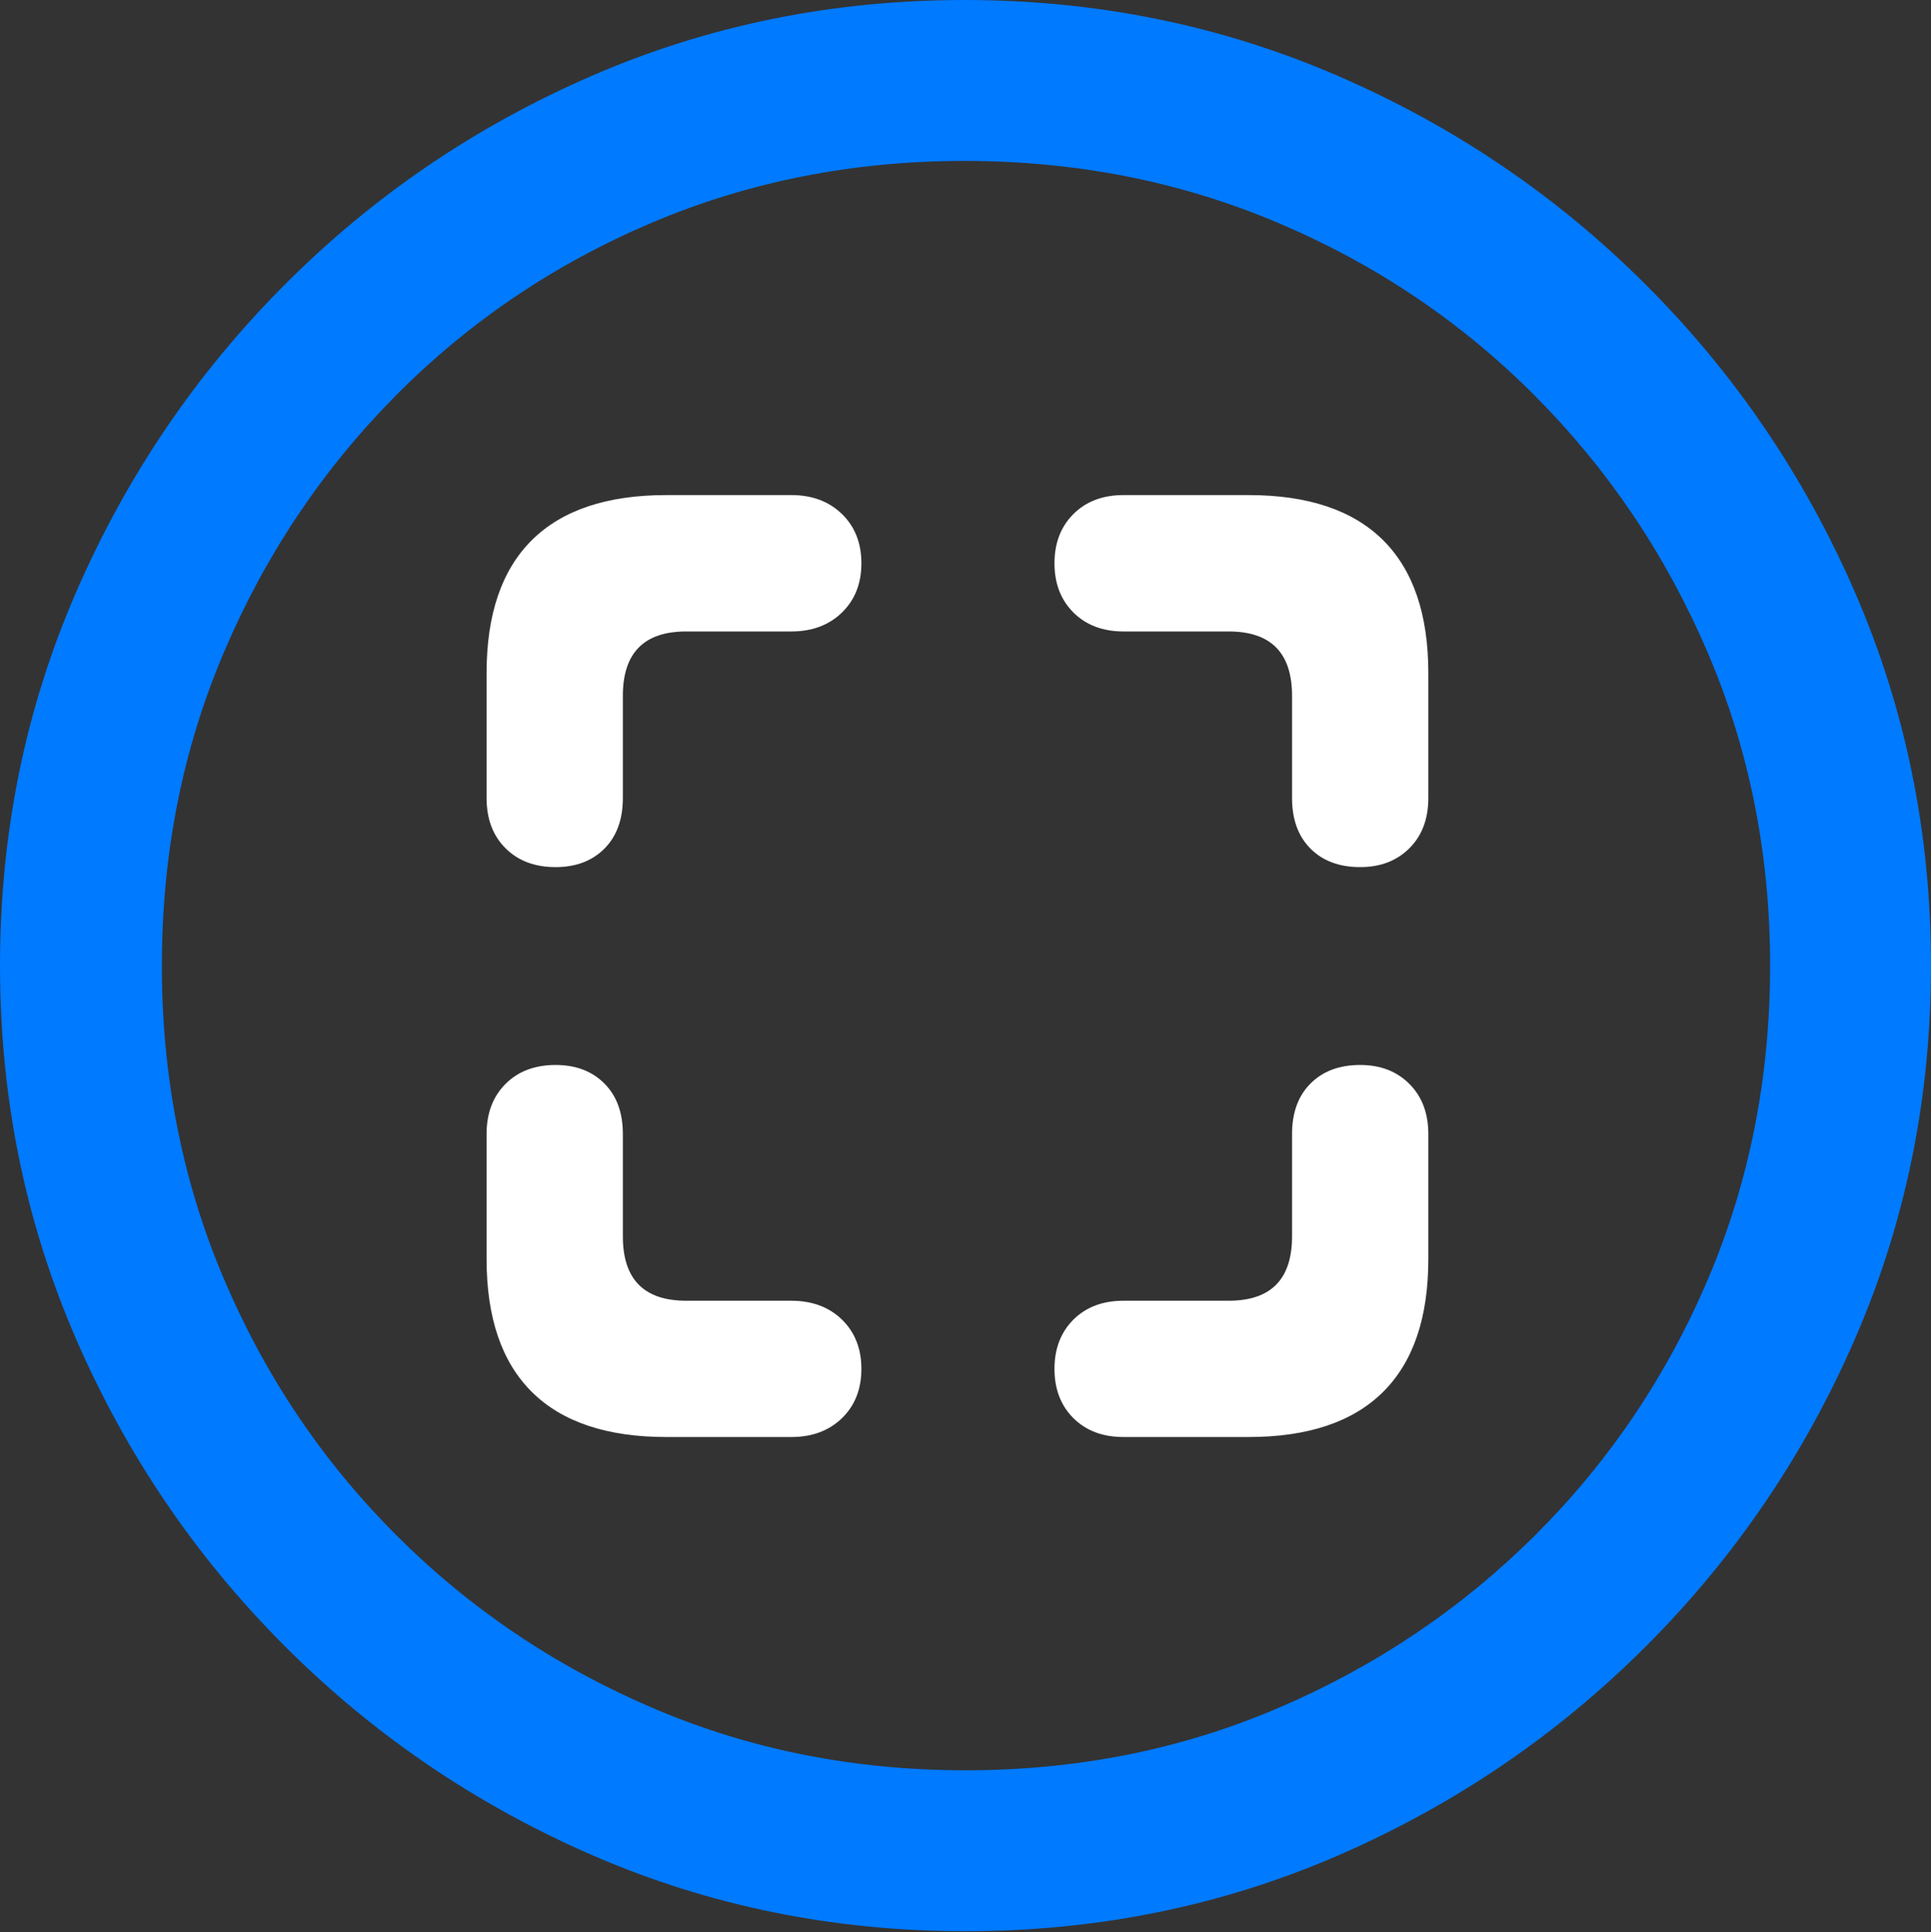 <?xml version="1.0" encoding="UTF-8"?>
<!--Generator: Apple Native CoreSVG 175.5-->
<!DOCTYPE svg
PUBLIC "-//W3C//DTD SVG 1.1//EN"
       "http://www.w3.org/Graphics/SVG/1.1/DTD/svg11.dtd">
<svg version="1.1" xmlns="http://www.w3.org/2000/svg" xmlns:xlink="http://www.w3.org/1999/xlink" width="19.922" height="19.932">
 <rect width="100%" height="100%" fill="#333333" stroke="none"/>
 <g>
  <rect height="19.932" opacity="0" width="19.922" x="0" y="0"/>
  <path d="M9.961 19.922Q12.002 19.922 13.804 19.141Q15.605 18.359 16.982 16.982Q18.359 15.605 19.141 13.804Q19.922 12.002 19.922 9.961Q19.922 7.92 19.141 6.118Q18.359 4.316 16.982 2.939Q15.605 1.562 13.799 0.781Q11.992 0 9.951 0Q7.91 0 6.108 0.781Q4.307 1.562 2.935 2.939Q1.562 4.316 0.781 6.118Q0 7.92 0 9.961Q0 12.002 0.781 13.804Q1.562 15.605 2.939 16.982Q4.316 18.359 6.118 19.141Q7.92 19.922 9.961 19.922ZM9.961 18.262Q8.232 18.262 6.729 17.617Q5.225 16.973 4.087 15.835Q2.949 14.697 2.31 13.193Q1.67 11.69 1.67 9.961Q1.67 8.232 2.31 6.729Q2.949 5.225 4.082 4.082Q5.215 2.939 6.719 2.3Q8.223 1.66 9.951 1.66Q11.68 1.66 13.188 2.3Q14.697 2.939 15.835 4.082Q16.973 5.225 17.617 6.729Q18.262 8.232 18.262 9.961Q18.262 11.69 17.622 13.193Q16.982 14.697 15.84 15.835Q14.697 16.973 13.193 17.617Q11.69 18.262 9.961 18.262Z" fill="#007aff"/>
  <path d="M6.875 5.107Q5.957 5.107 5.488 5.571Q5.02 6.035 5.02 6.943L5.02 8.232Q5.02 8.555 5.215 8.75Q5.41 8.945 5.732 8.945Q6.045 8.945 6.235 8.755Q6.426 8.564 6.426 8.232L6.426 7.178Q6.426 6.514 7.08 6.514L8.164 6.514Q8.486 6.514 8.687 6.318Q8.887 6.123 8.887 5.811Q8.887 5.498 8.687 5.303Q8.486 5.107 8.164 5.107ZM12.881 5.107L11.592 5.107Q11.27 5.107 11.074 5.303Q10.879 5.498 10.879 5.811Q10.879 6.123 11.074 6.318Q11.27 6.514 11.592 6.514L12.676 6.514Q13.33 6.514 13.33 7.178L13.33 8.232Q13.33 8.564 13.521 8.755Q13.711 8.945 14.033 8.945Q14.346 8.945 14.541 8.75Q14.736 8.555 14.736 8.232L14.736 6.943Q14.736 6.035 14.268 5.571Q13.799 5.107 12.881 5.107ZM6.875 14.824L8.164 14.824Q8.486 14.824 8.687 14.629Q8.887 14.434 8.887 14.121Q8.887 13.809 8.687 13.613Q8.486 13.418 8.164 13.418L7.08 13.418Q6.426 13.418 6.426 12.754L6.426 11.699Q6.426 11.367 6.235 11.177Q6.045 10.986 5.732 10.986Q5.41 10.986 5.215 11.182Q5.02 11.377 5.02 11.699L5.02 12.988Q5.02 13.896 5.488 14.36Q5.957 14.824 6.875 14.824ZM12.881 14.824Q13.799 14.824 14.268 14.36Q14.736 13.896 14.736 12.988L14.736 11.699Q14.736 11.377 14.541 11.182Q14.346 10.986 14.033 10.986Q13.711 10.986 13.521 11.177Q13.33 11.367 13.33 11.699L13.33 12.754Q13.33 13.418 12.676 13.418L11.592 13.418Q11.27 13.418 11.074 13.613Q10.879 13.809 10.879 14.121Q10.879 14.434 11.074 14.629Q11.27 14.824 11.592 14.824Z" fill="#ffffff"/>
 </g>
</svg>
